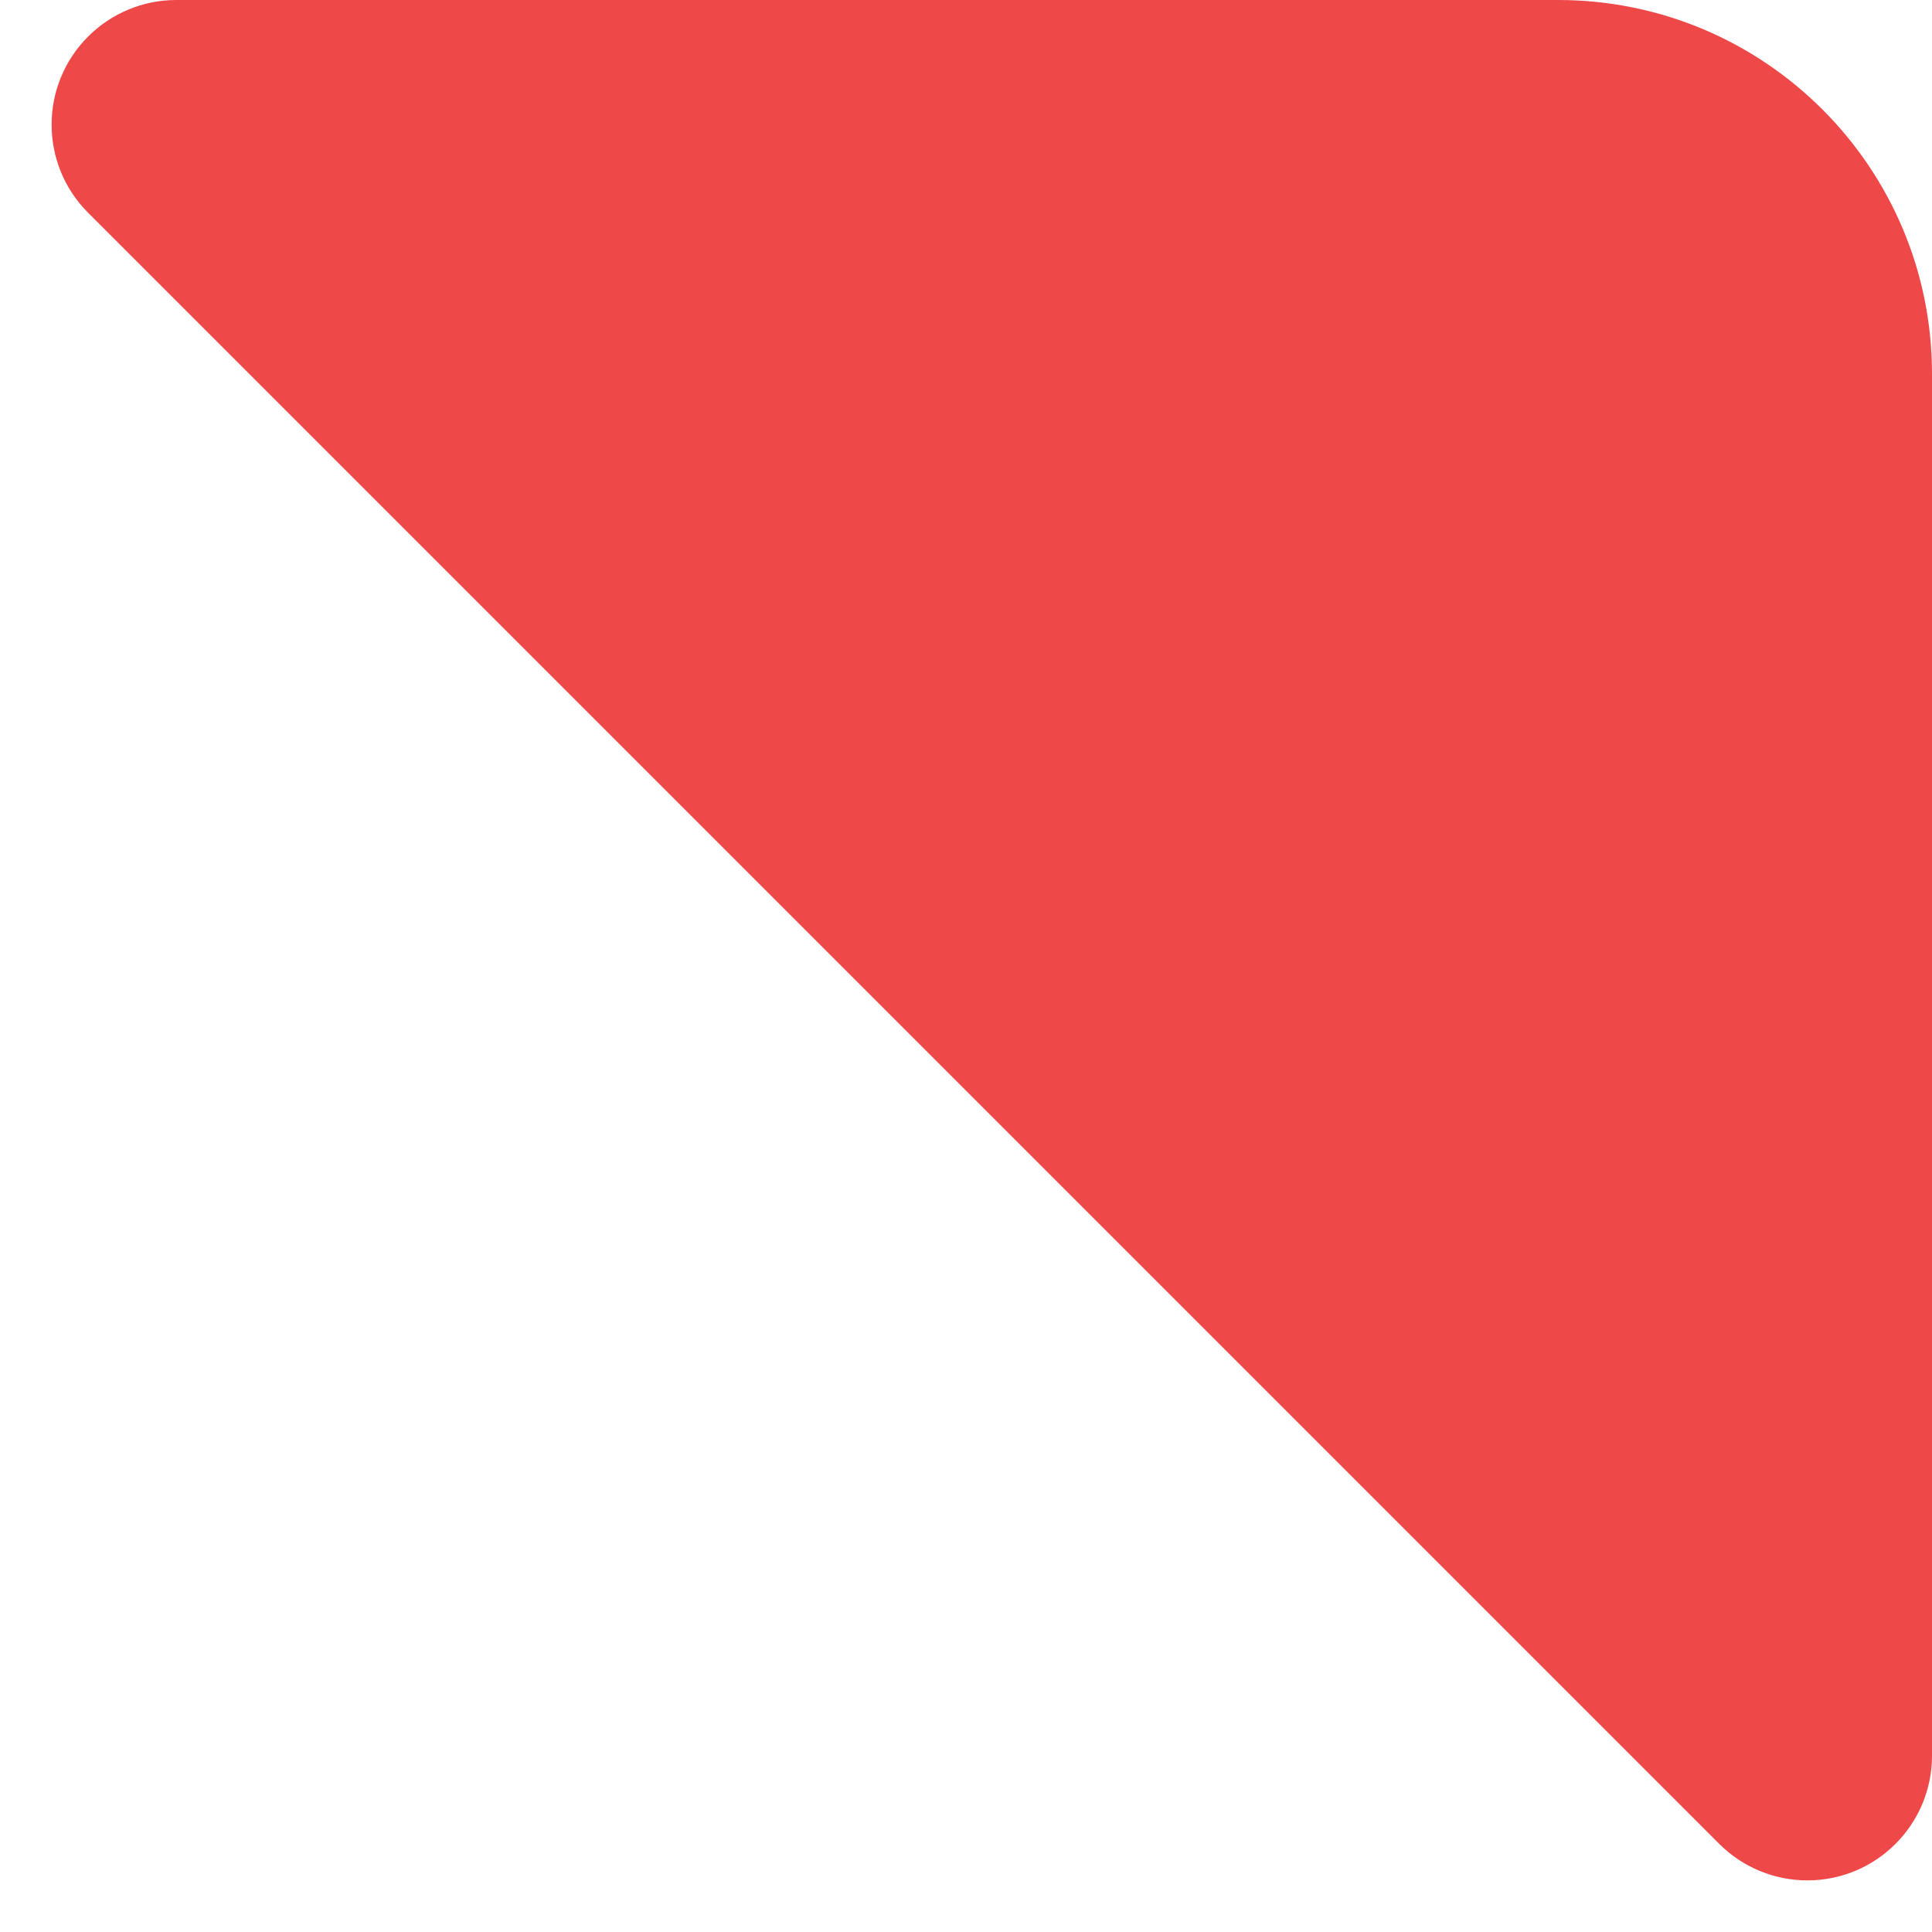 <?xml version="1.0" encoding="UTF-8"?>
<svg width="31px" height="31px" viewBox="0 0 31 31" version="1.1" xmlns="http://www.w3.org/2000/svg" xmlns:xlink="http://www.w3.org/1999/xlink">
    <title>Path 2</title>
    <g id="Page-1" stroke="none" stroke-width="1" fill="none" fill-rule="evenodd">
        <g id="VRChat.com" transform="translate(-203, -408)" fill="#EE4849">
            <path d="M205.828,408 L228,408 C231.314,408 234,410.686 234,414 L234,436.172 C234,437.276 233.105,438.172 232,438.172 C231.47,438.172 230.961,437.961 230.586,437.586 L204.414,411.414 C203.633,410.633 203.633,409.367 204.414,408.586 C204.789,408.211 205.298,408 205.828,408 Z" id="Path-2"></path>
        </g>
    </g>
</svg>